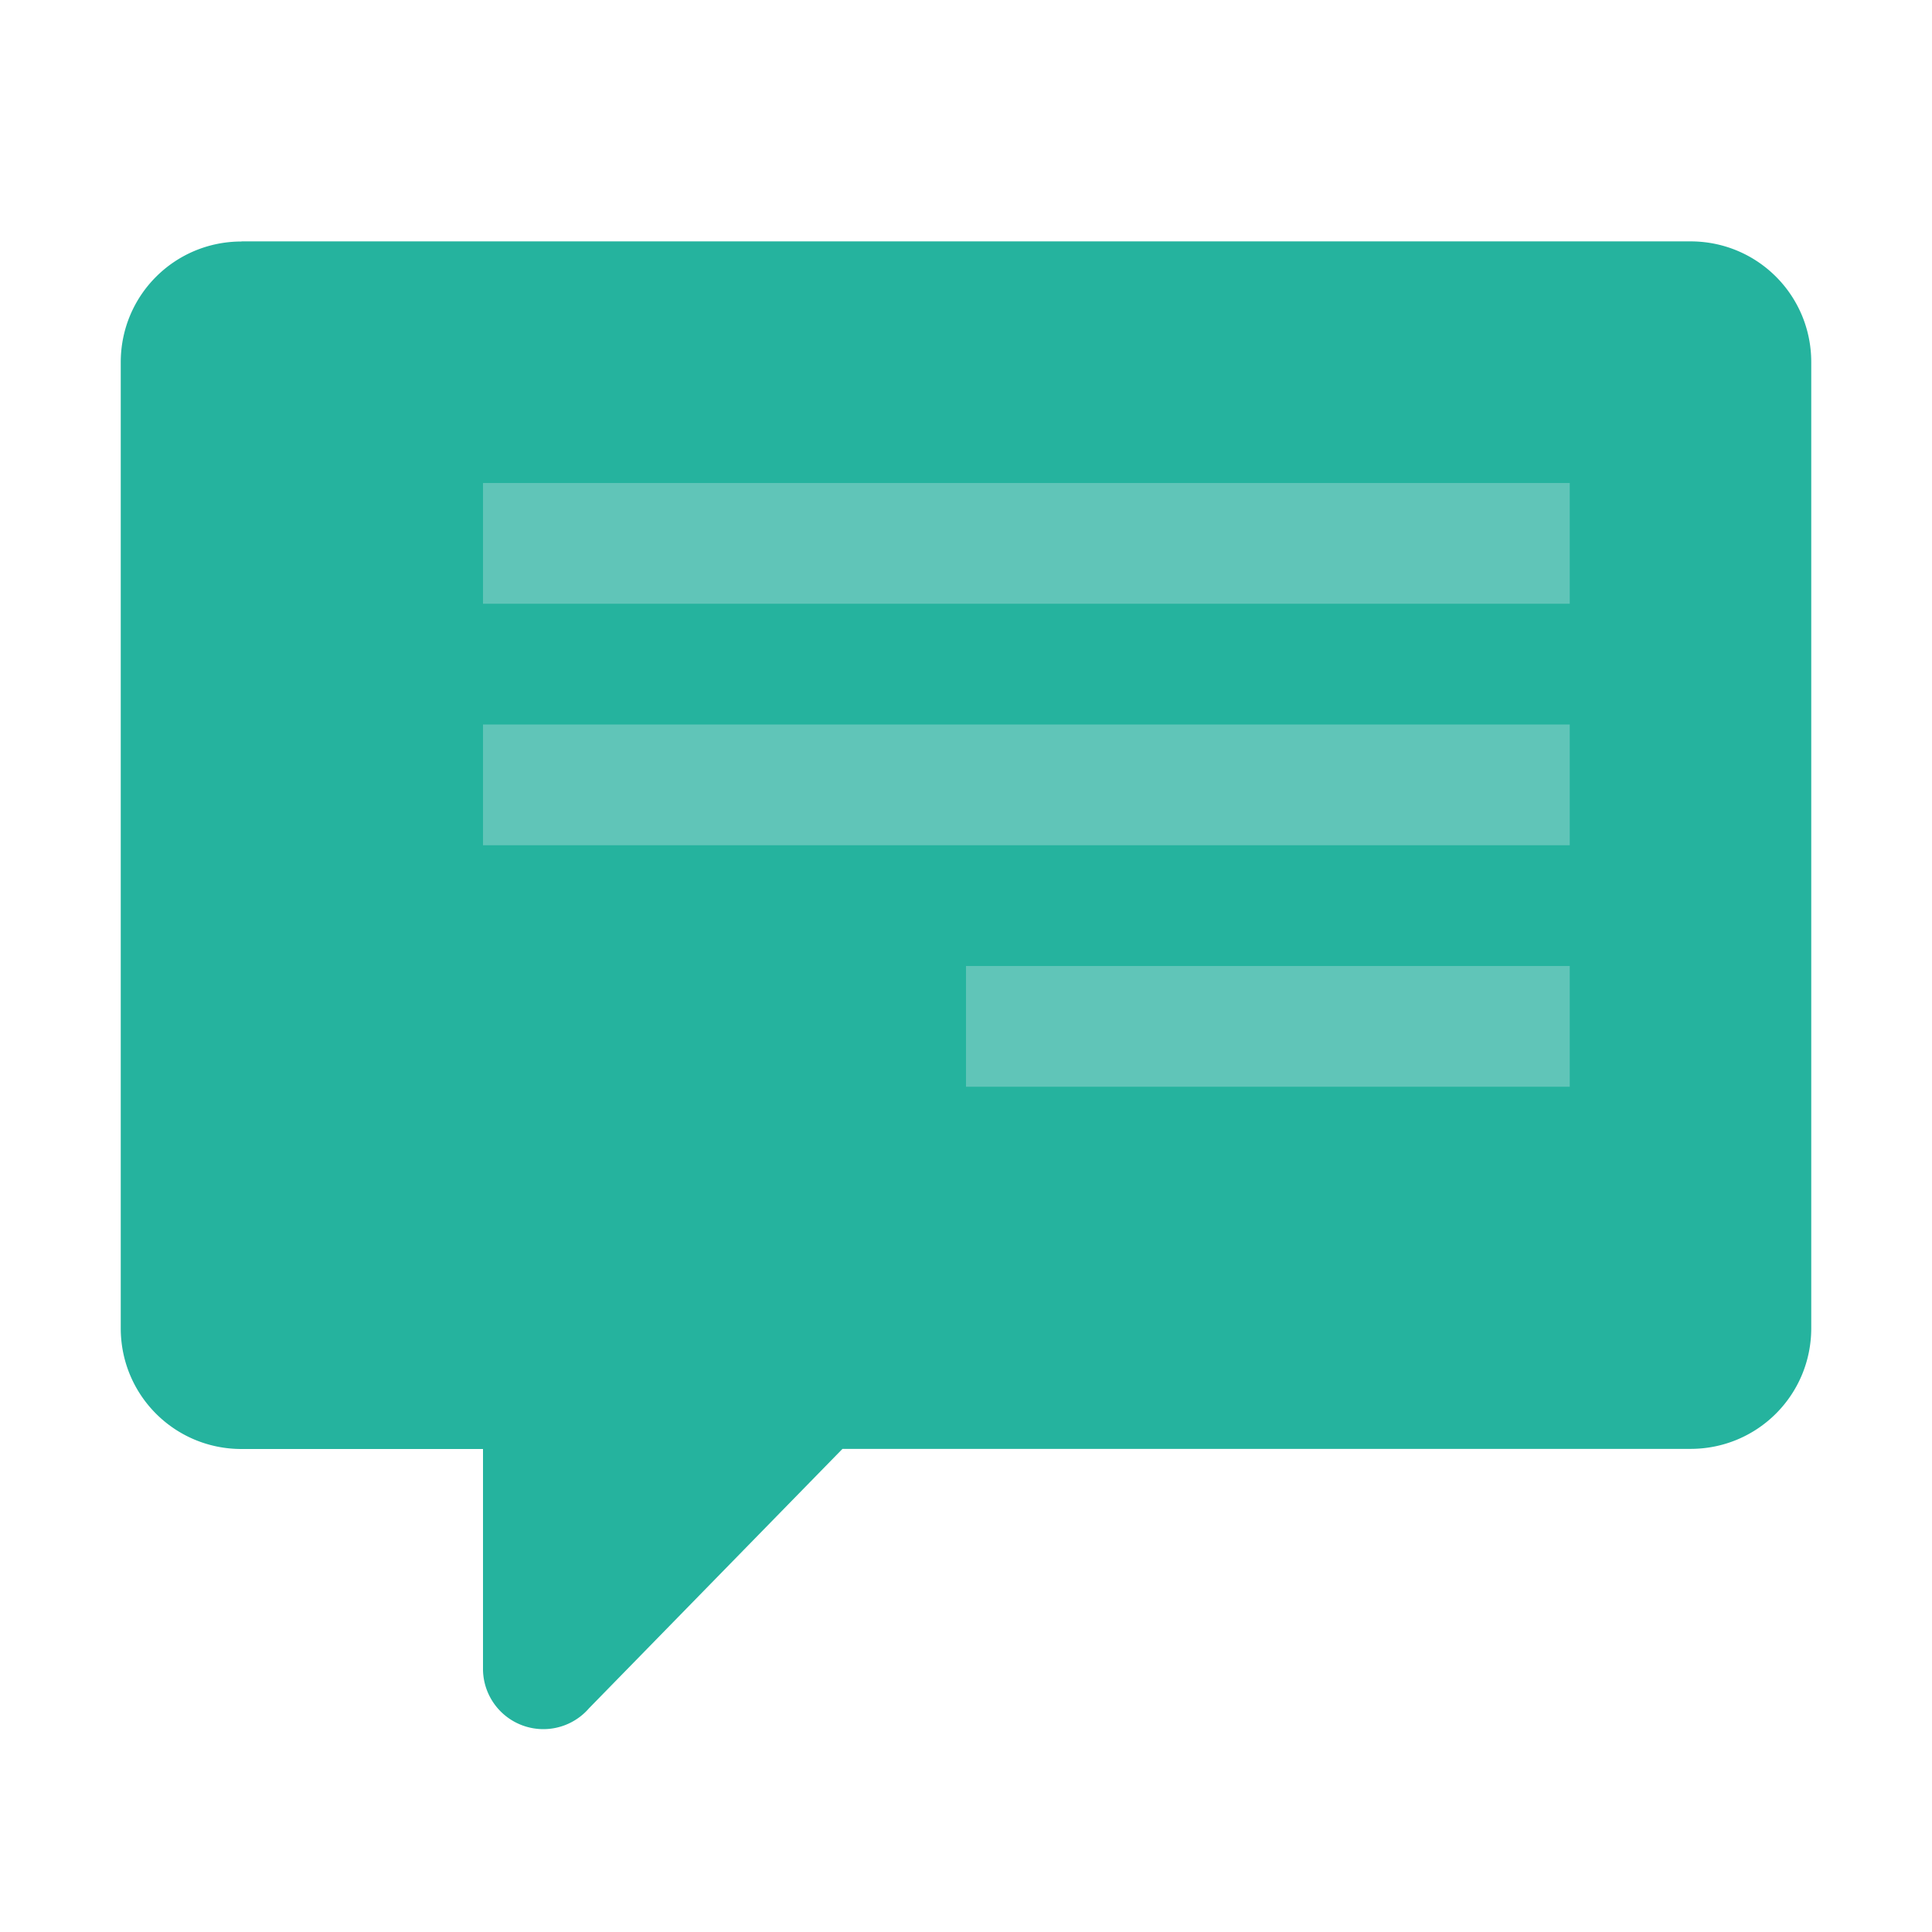 <svg xmlns="http://www.w3.org/2000/svg" width="16" height="16" viewBox="0 0 16 16"><g transform="translate(942 -906.362)"><path fill="#25b39e" style="marker:none" d="m -940,-128 c -0.554,0 -1,0.446 -1,1 l 0,8 c 0,0.554 0.446,1 1,1 l 2,0 0,1.82 0,0.01 a 0.5,0.5 0 0 0 0.5,0.49 0.5,0.5 0 0 0 0.379,-0.174 l 0.004,-0.004 2.094,-2.143 7.023,0 c 0.554,0 1,-0.446 1,-1 l 0,-8 c 0,-0.554 -0.446,-1 -1,-1 l -12,0 z" color="#000" overflow="visible" transform="translate(0 1036.362)"/><rect width="9" height="1" x="-938" y="910.362" fill="#60c5b8" fill-rule="evenodd"/><rect width="9" height="1" x="-938" y="912.362" fill="#60c5b8" fill-rule="evenodd"/><path fill="#60c5b8" fill-rule="evenodd" d="m -934,914.362 5,0 0,1 -5,0 z"/></g></svg>